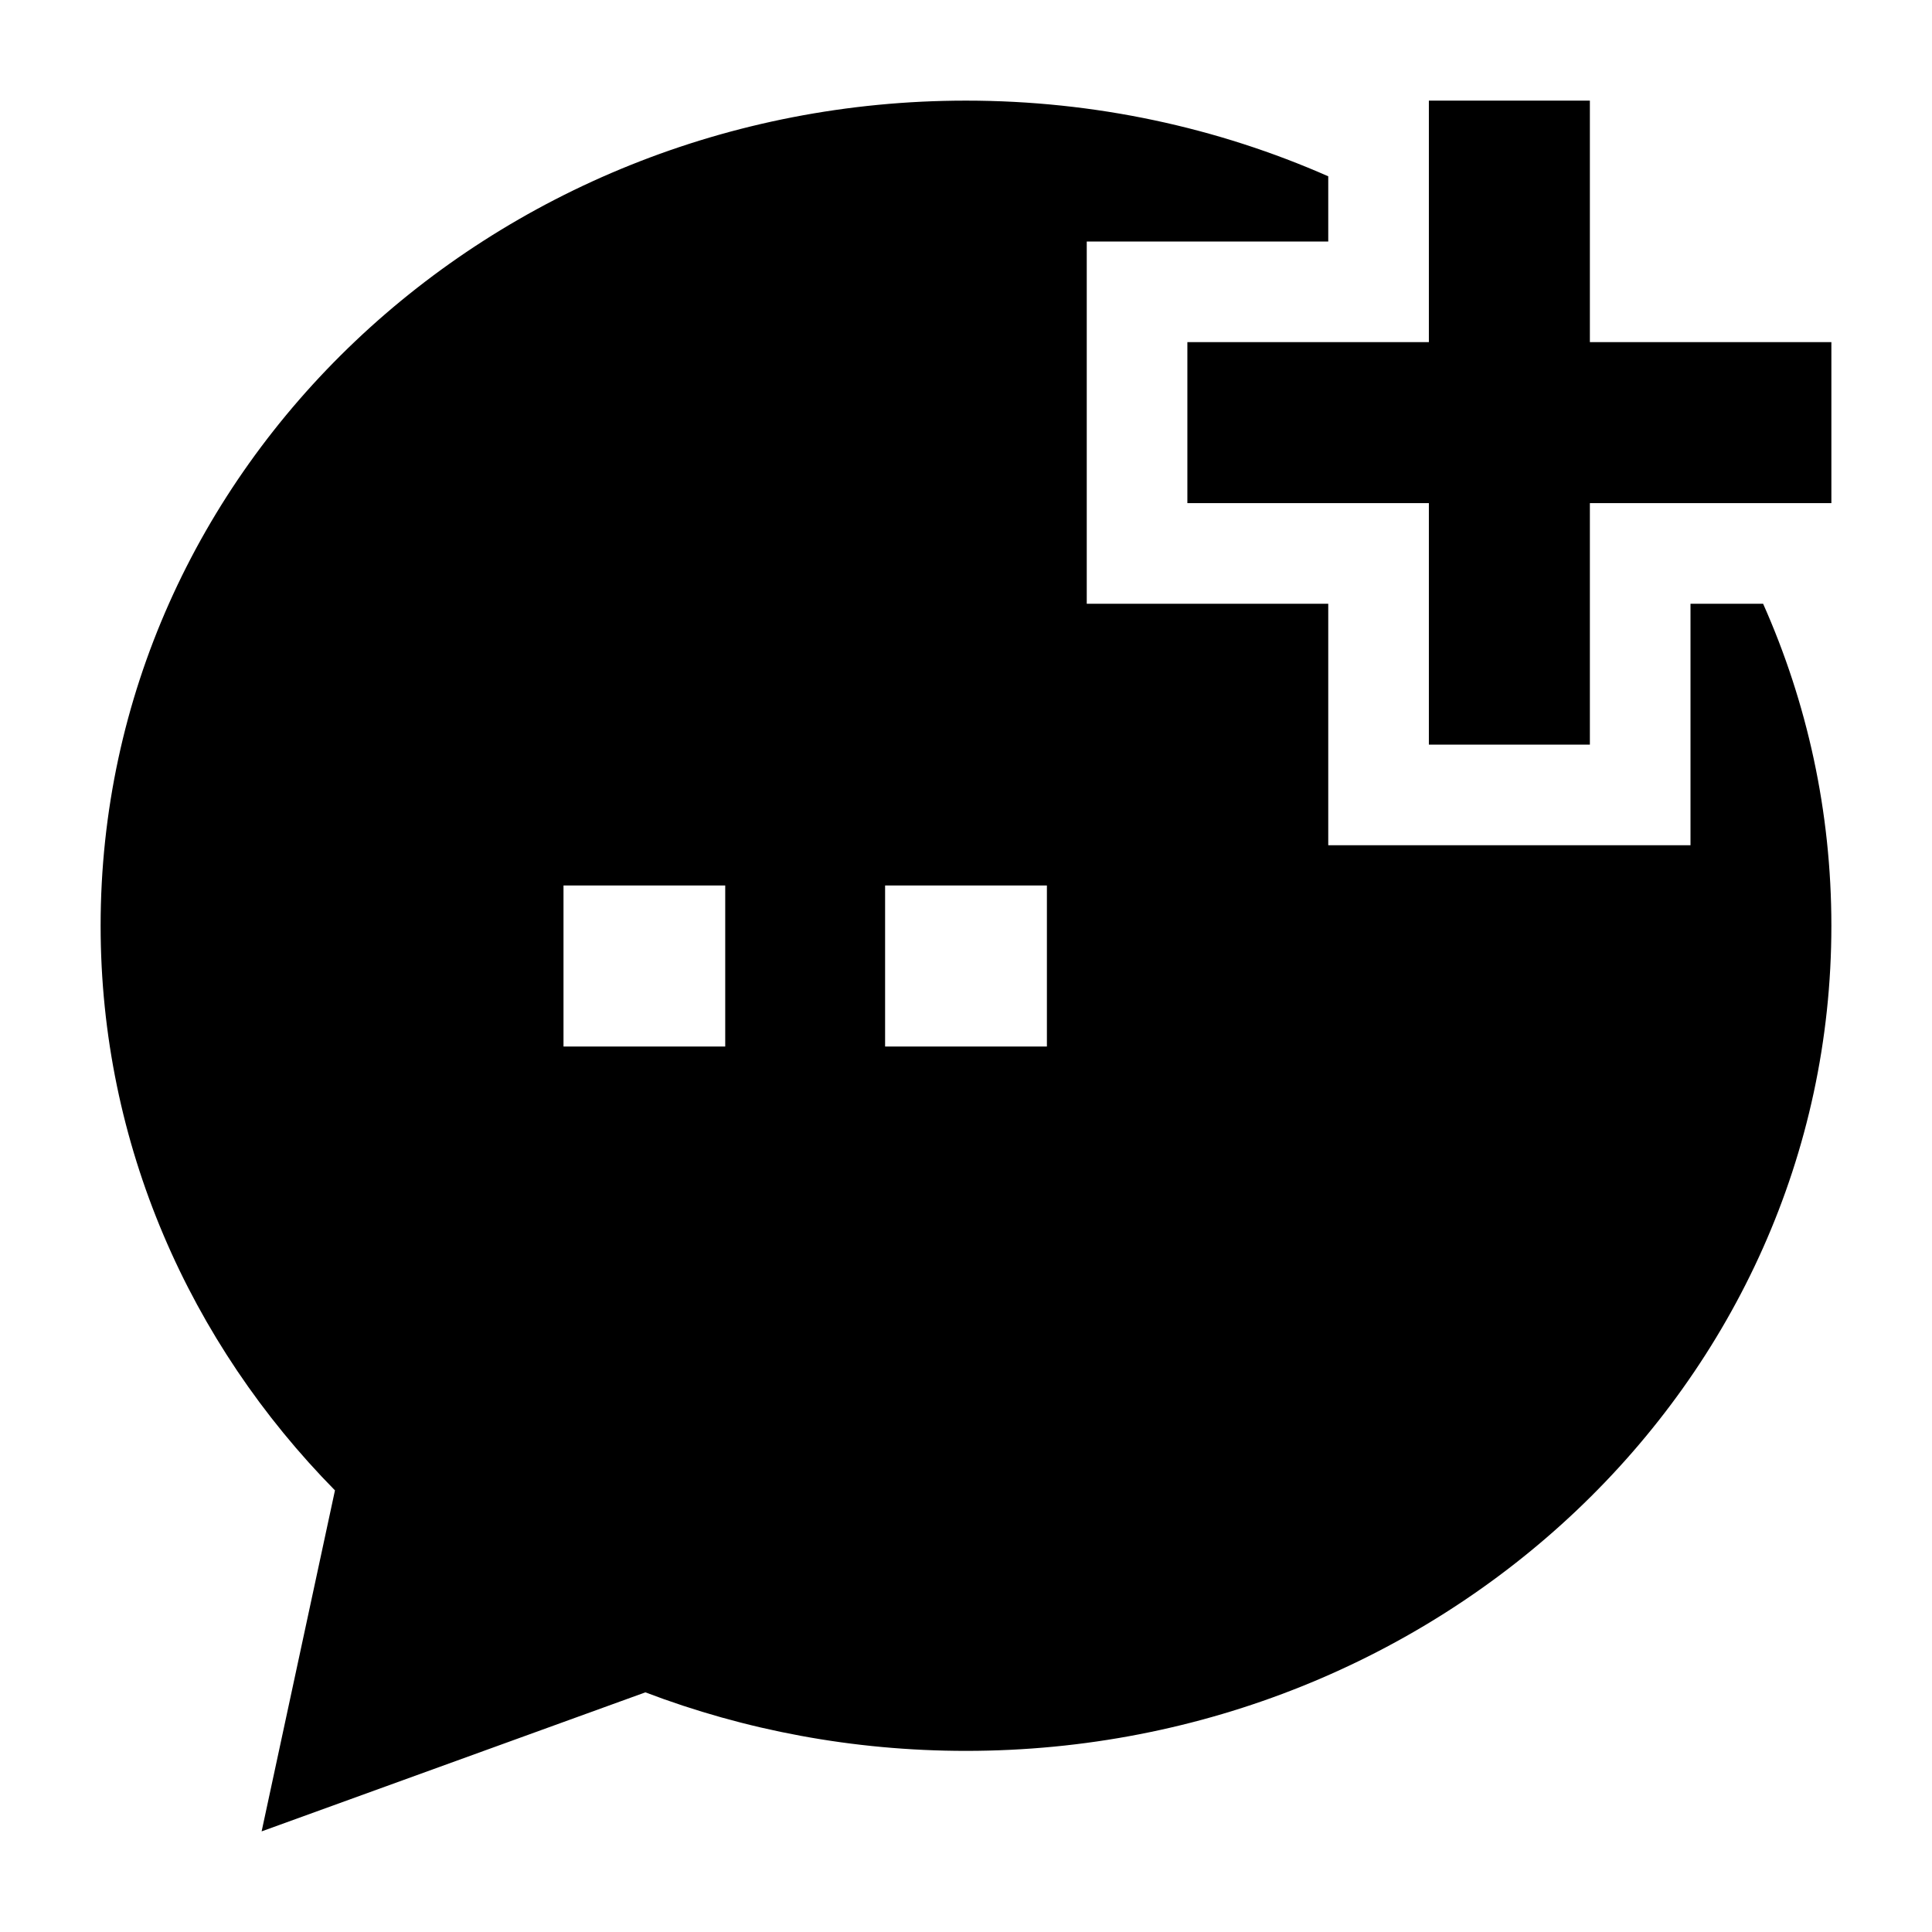 <svg width="24" height="24" viewBox="0 0 24 24" xmlns="http://www.w3.org/2000/svg">
    <path fill-rule="evenodd" clip-rule="evenodd" d="M17.75 4.25V1.25H19.75V4.25H22.75V6.25H19.75V9.25H17.75V6.25H14.75V4.25H17.75Z"/>
    <path fill-rule="evenodd" clip-rule="evenodd" d="M12 1.25C13.603 1.25 15.128 1.586 16.5 2.19V3H13.5V7.5H16.5V10.5H21V7.5H21.902C22.448 8.727 22.75 10.078 22.75 11.5C22.75 17.196 17.9 21.75 12 21.75C10.595 21.75 9.25 21.492 8.017 21.023L3.25 22.75L4.161 18.514C2.361 16.686 1.25 14.219 1.25 11.5C1.25 5.804 6.1 1.25 12 1.25ZM9.009 11H7V13H9.009V11ZM13.005 13V11H10.995V13H13.005Z"/>
</svg>
